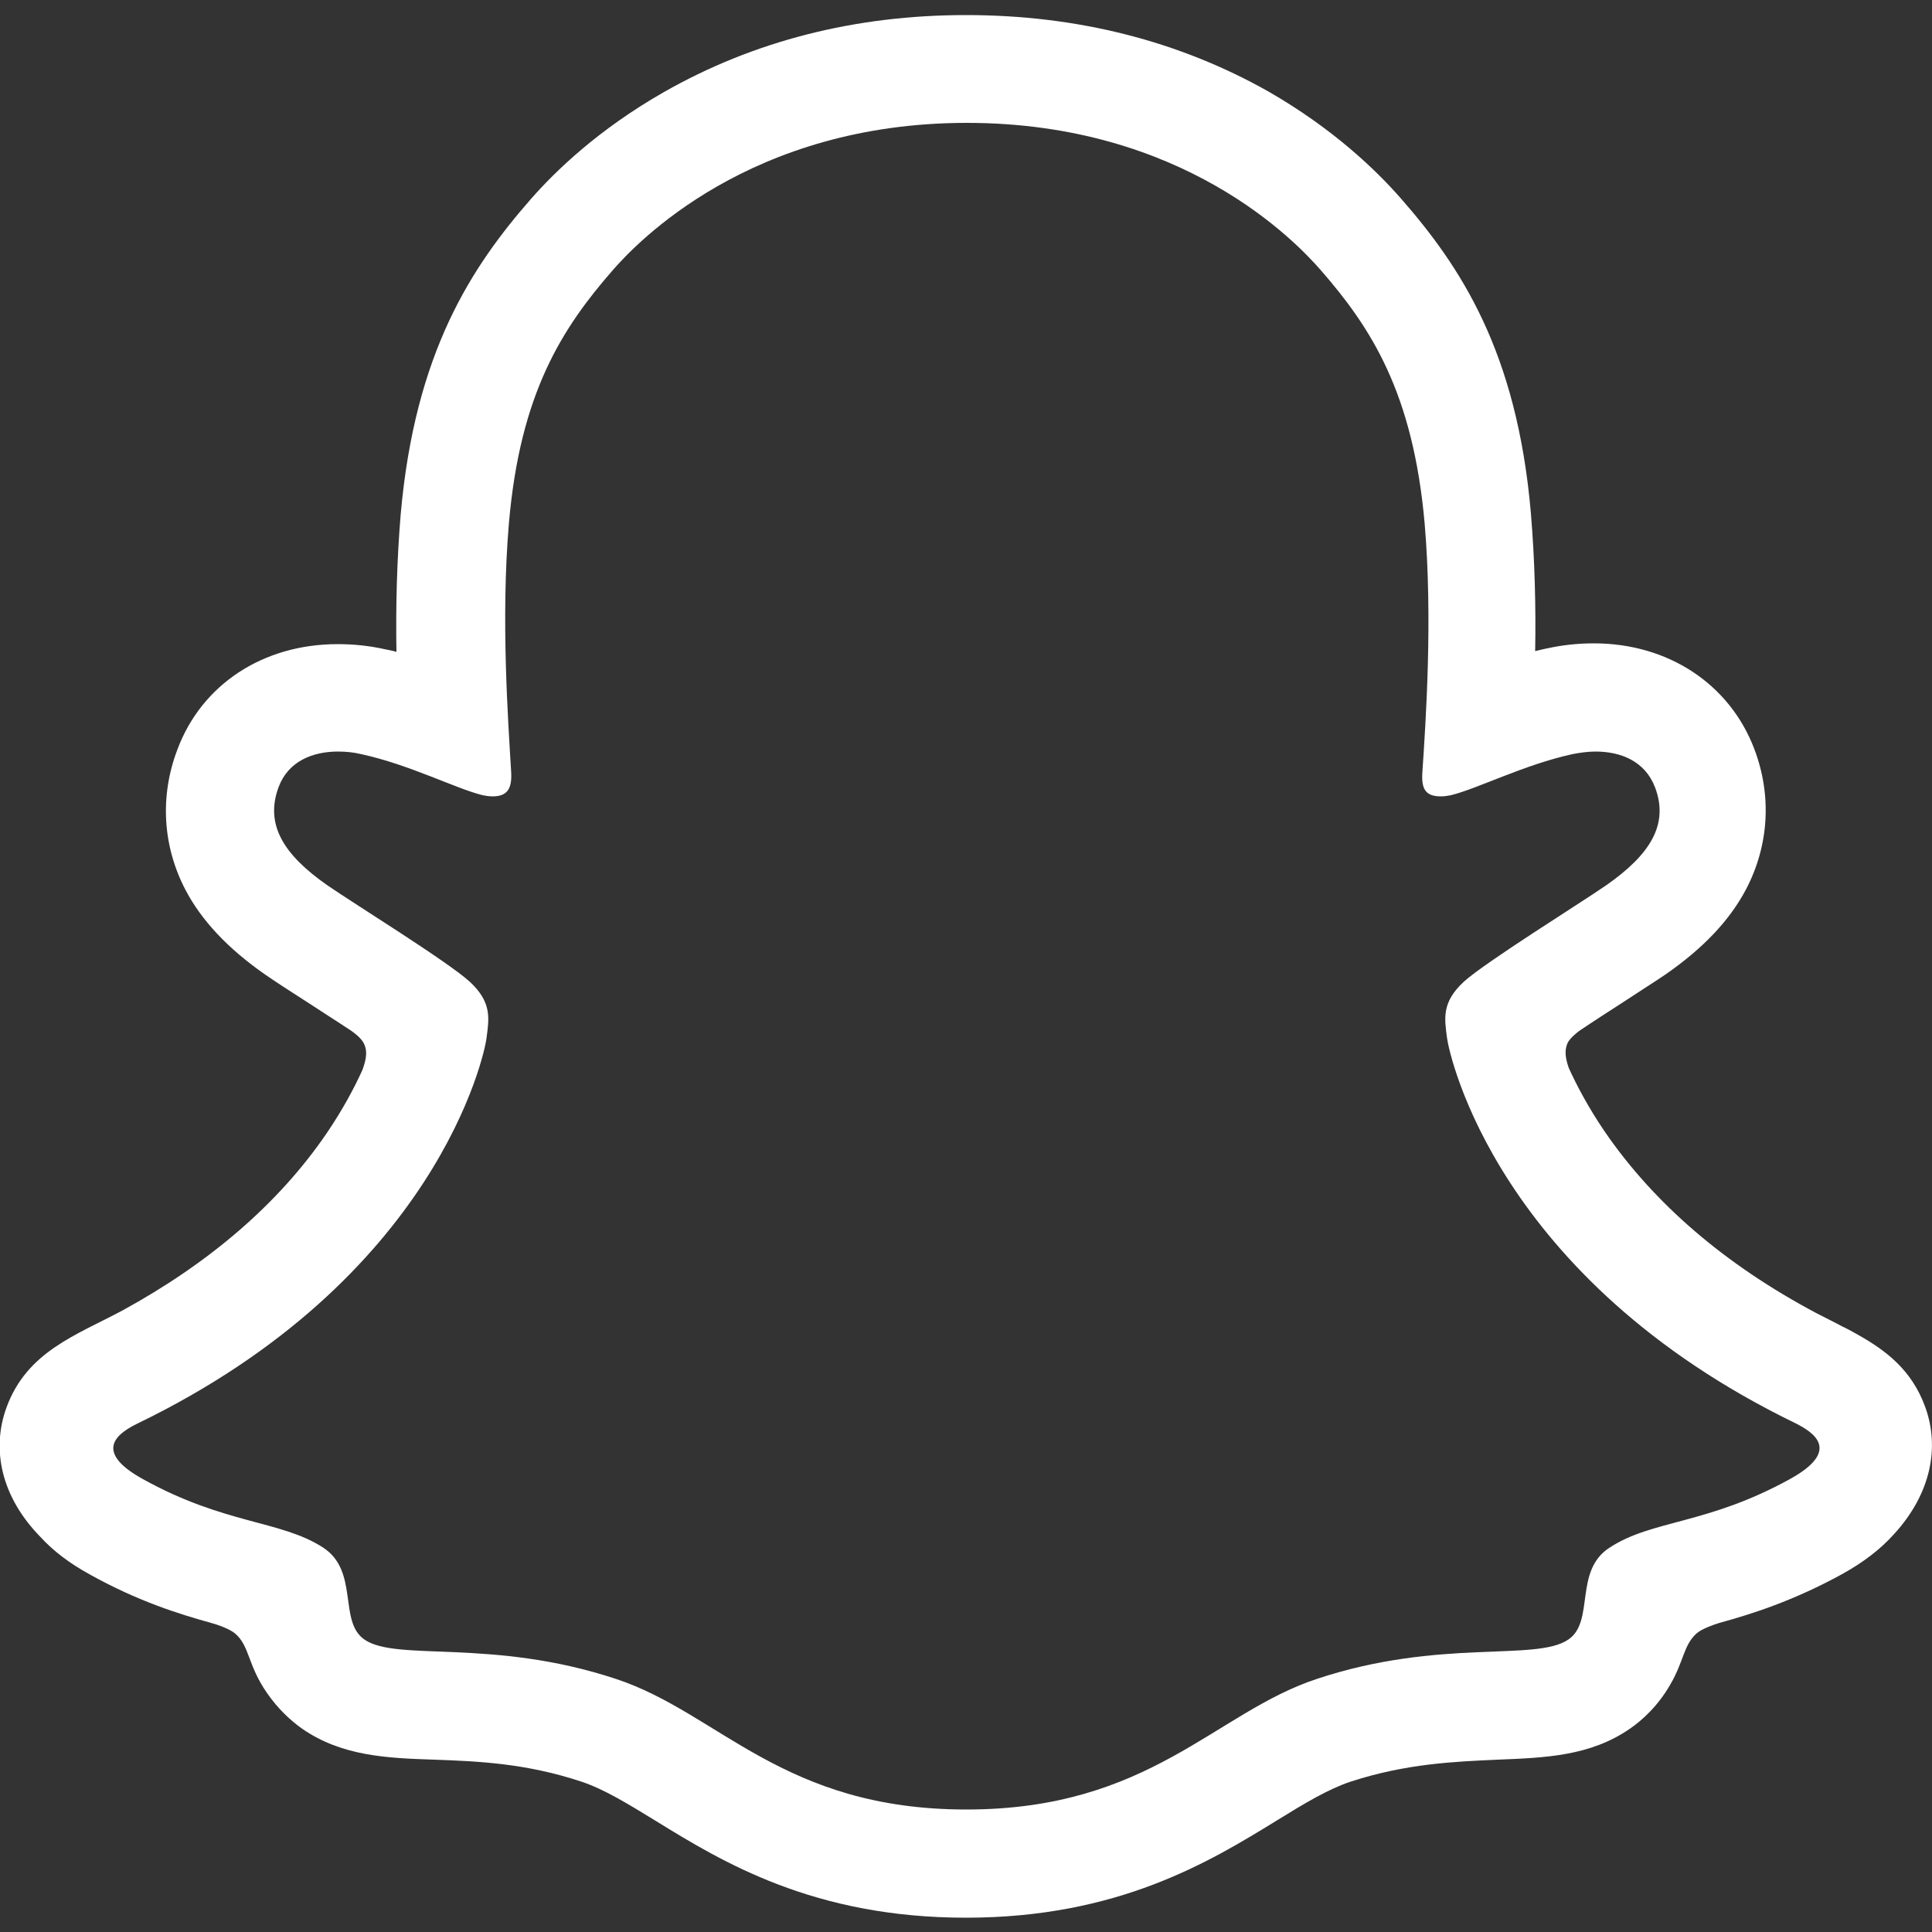 <svg width="80" height="80" viewBox="0 0 80 80" fill="none" xmlns="http://www.w3.org/2000/svg">
<rect x="0" y="0" width="80" height="80" fill="#333333" stroke="none"/>
<path d="M79.712 58.24C79.152 56.72 78.096 55.92 76.896 55.248C76.672 55.12 76.464 55.008 76.288 54.928C75.936 54.736 75.568 54.56 75.2 54.368C71.44 52.368 68.512 49.856 66.464 46.88C65.776 45.872 65.296 44.96 64.96 44.224C64.784 43.728 64.8 43.44 64.912 43.184C65.008 42.992 65.264 42.784 65.392 42.688C66.032 42.256 66.704 41.824 67.152 41.536C67.952 41.008 68.592 40.608 69.008 40.32C70.544 39.248 71.632 38.096 72.304 36.816C73.248 35.008 73.376 32.944 72.64 31.008C71.616 28.32 69.072 26.64 66 26.64C65.36 26.64 64.72 26.704 64.064 26.848C63.888 26.88 63.728 26.928 63.568 26.96C63.6 25.136 63.552 23.184 63.392 21.264C62.816 14.544 60.464 11.024 58 8.208C56.976 7.04 55.2 5.328 52.528 3.792C48.816 1.696 44.608 0.624 40 0.624C35.408 0.624 31.2 1.696 27.472 3.824C24.784 5.36 23.008 7.072 21.984 8.24C19.536 11.04 17.184 14.576 16.592 21.296C16.432 23.2 16.384 25.152 16.416 26.992C16.256 26.944 16.08 26.912 15.92 26.88C15.28 26.736 14.624 26.672 13.984 26.672C10.896 26.672 8.352 28.336 7.344 31.04C6.608 32.976 6.736 35.04 7.68 36.848C8.352 38.128 9.44 39.28 10.976 40.352C11.392 40.64 12.032 41.056 12.832 41.568C13.264 41.856 13.904 42.256 14.528 42.672C14.624 42.736 14.96 42.976 15.072 43.216C15.2 43.488 15.2 43.776 15.008 44.304C14.672 45.04 14.208 45.92 13.536 46.912C11.552 49.824 8.688 52.288 5.056 54.272C3.136 55.296 1.12 55.968 0.272 58.272C-0.368 60.016 0.048 61.984 1.68 63.648C2.208 64.224 2.88 64.736 3.728 65.2C5.712 66.304 7.408 66.832 8.736 67.2C8.976 67.264 9.504 67.44 9.744 67.648C10.336 68.16 10.256 68.944 11.04 70.08C11.52 70.784 12.064 71.264 12.512 71.584C14.16 72.72 16.016 72.8 17.984 72.864C19.76 72.928 21.776 73.008 24.08 73.776C25.04 74.096 26.016 74.704 27.168 75.408C29.92 77.104 33.696 79.408 40 79.408C46.304 79.408 50.096 77.088 52.88 75.376C54.016 74.672 55.008 74.08 55.92 73.776C58.224 73.024 60.24 72.944 62.016 72.864C63.984 72.784 65.84 72.72 67.488 71.584C68 71.232 68.656 70.64 69.168 69.744C69.728 68.784 69.712 68.112 70.256 67.632C70.48 67.44 70.944 67.28 71.2 67.2C72.544 66.832 74.256 66.288 76.272 65.184C77.168 64.688 77.872 64.144 78.416 63.536L78.432 63.52C79.952 61.856 80.336 59.936 79.712 58.24ZM74.112 61.248C70.688 63.136 68.416 62.928 66.656 64.08C65.152 65.04 66.048 67.136 64.944 67.888C63.6 68.816 59.632 67.824 54.528 69.52C50.304 70.912 47.616 74.928 40.016 74.928C32.4 74.928 29.776 70.928 25.504 69.52C20.384 67.824 16.416 68.816 15.088 67.888C14 67.136 14.88 65.056 13.376 64.08C11.616 62.944 9.328 63.136 5.92 61.248C3.744 60.048 4.976 59.296 5.696 58.944C18.08 52.944 20.064 43.68 20.144 42.992C20.256 42.16 20.368 41.504 19.456 40.656C18.576 39.84 14.64 37.408 13.552 36.656C11.744 35.392 10.96 34.144 11.536 32.592C11.936 31.52 12.944 31.12 14 31.12C14.32 31.12 14.656 31.152 14.976 31.232C16.96 31.664 18.88 32.656 19.984 32.928C20.144 32.96 20.272 32.976 20.4 32.976C20.992 32.976 21.2 32.672 21.168 32C21.04 29.84 20.736 25.616 21.072 21.68C21.536 16.256 23.296 13.568 25.376 11.184C26.368 10.048 31.056 5.088 40.032 5.088C49.024 5.088 53.68 10.032 54.688 11.184C56.768 13.568 58.512 16.256 58.992 21.68C59.328 25.616 59.04 29.84 58.896 32C58.848 32.72 59.072 32.976 59.664 32.976C59.792 32.976 59.92 32.96 60.08 32.928C61.184 32.656 63.12 31.664 65.088 31.232C65.408 31.168 65.744 31.12 66.064 31.12C67.12 31.12 68.112 31.52 68.528 32.592C69.12 34.144 68.32 35.392 66.512 36.656C65.424 37.408 61.504 39.84 60.608 40.656C59.696 41.504 59.808 42.16 59.92 42.992C60.016 43.696 61.984 52.944 74.368 58.944C75.056 59.296 76.288 60.048 74.112 61.248Z" fill="white"/>
</svg>
